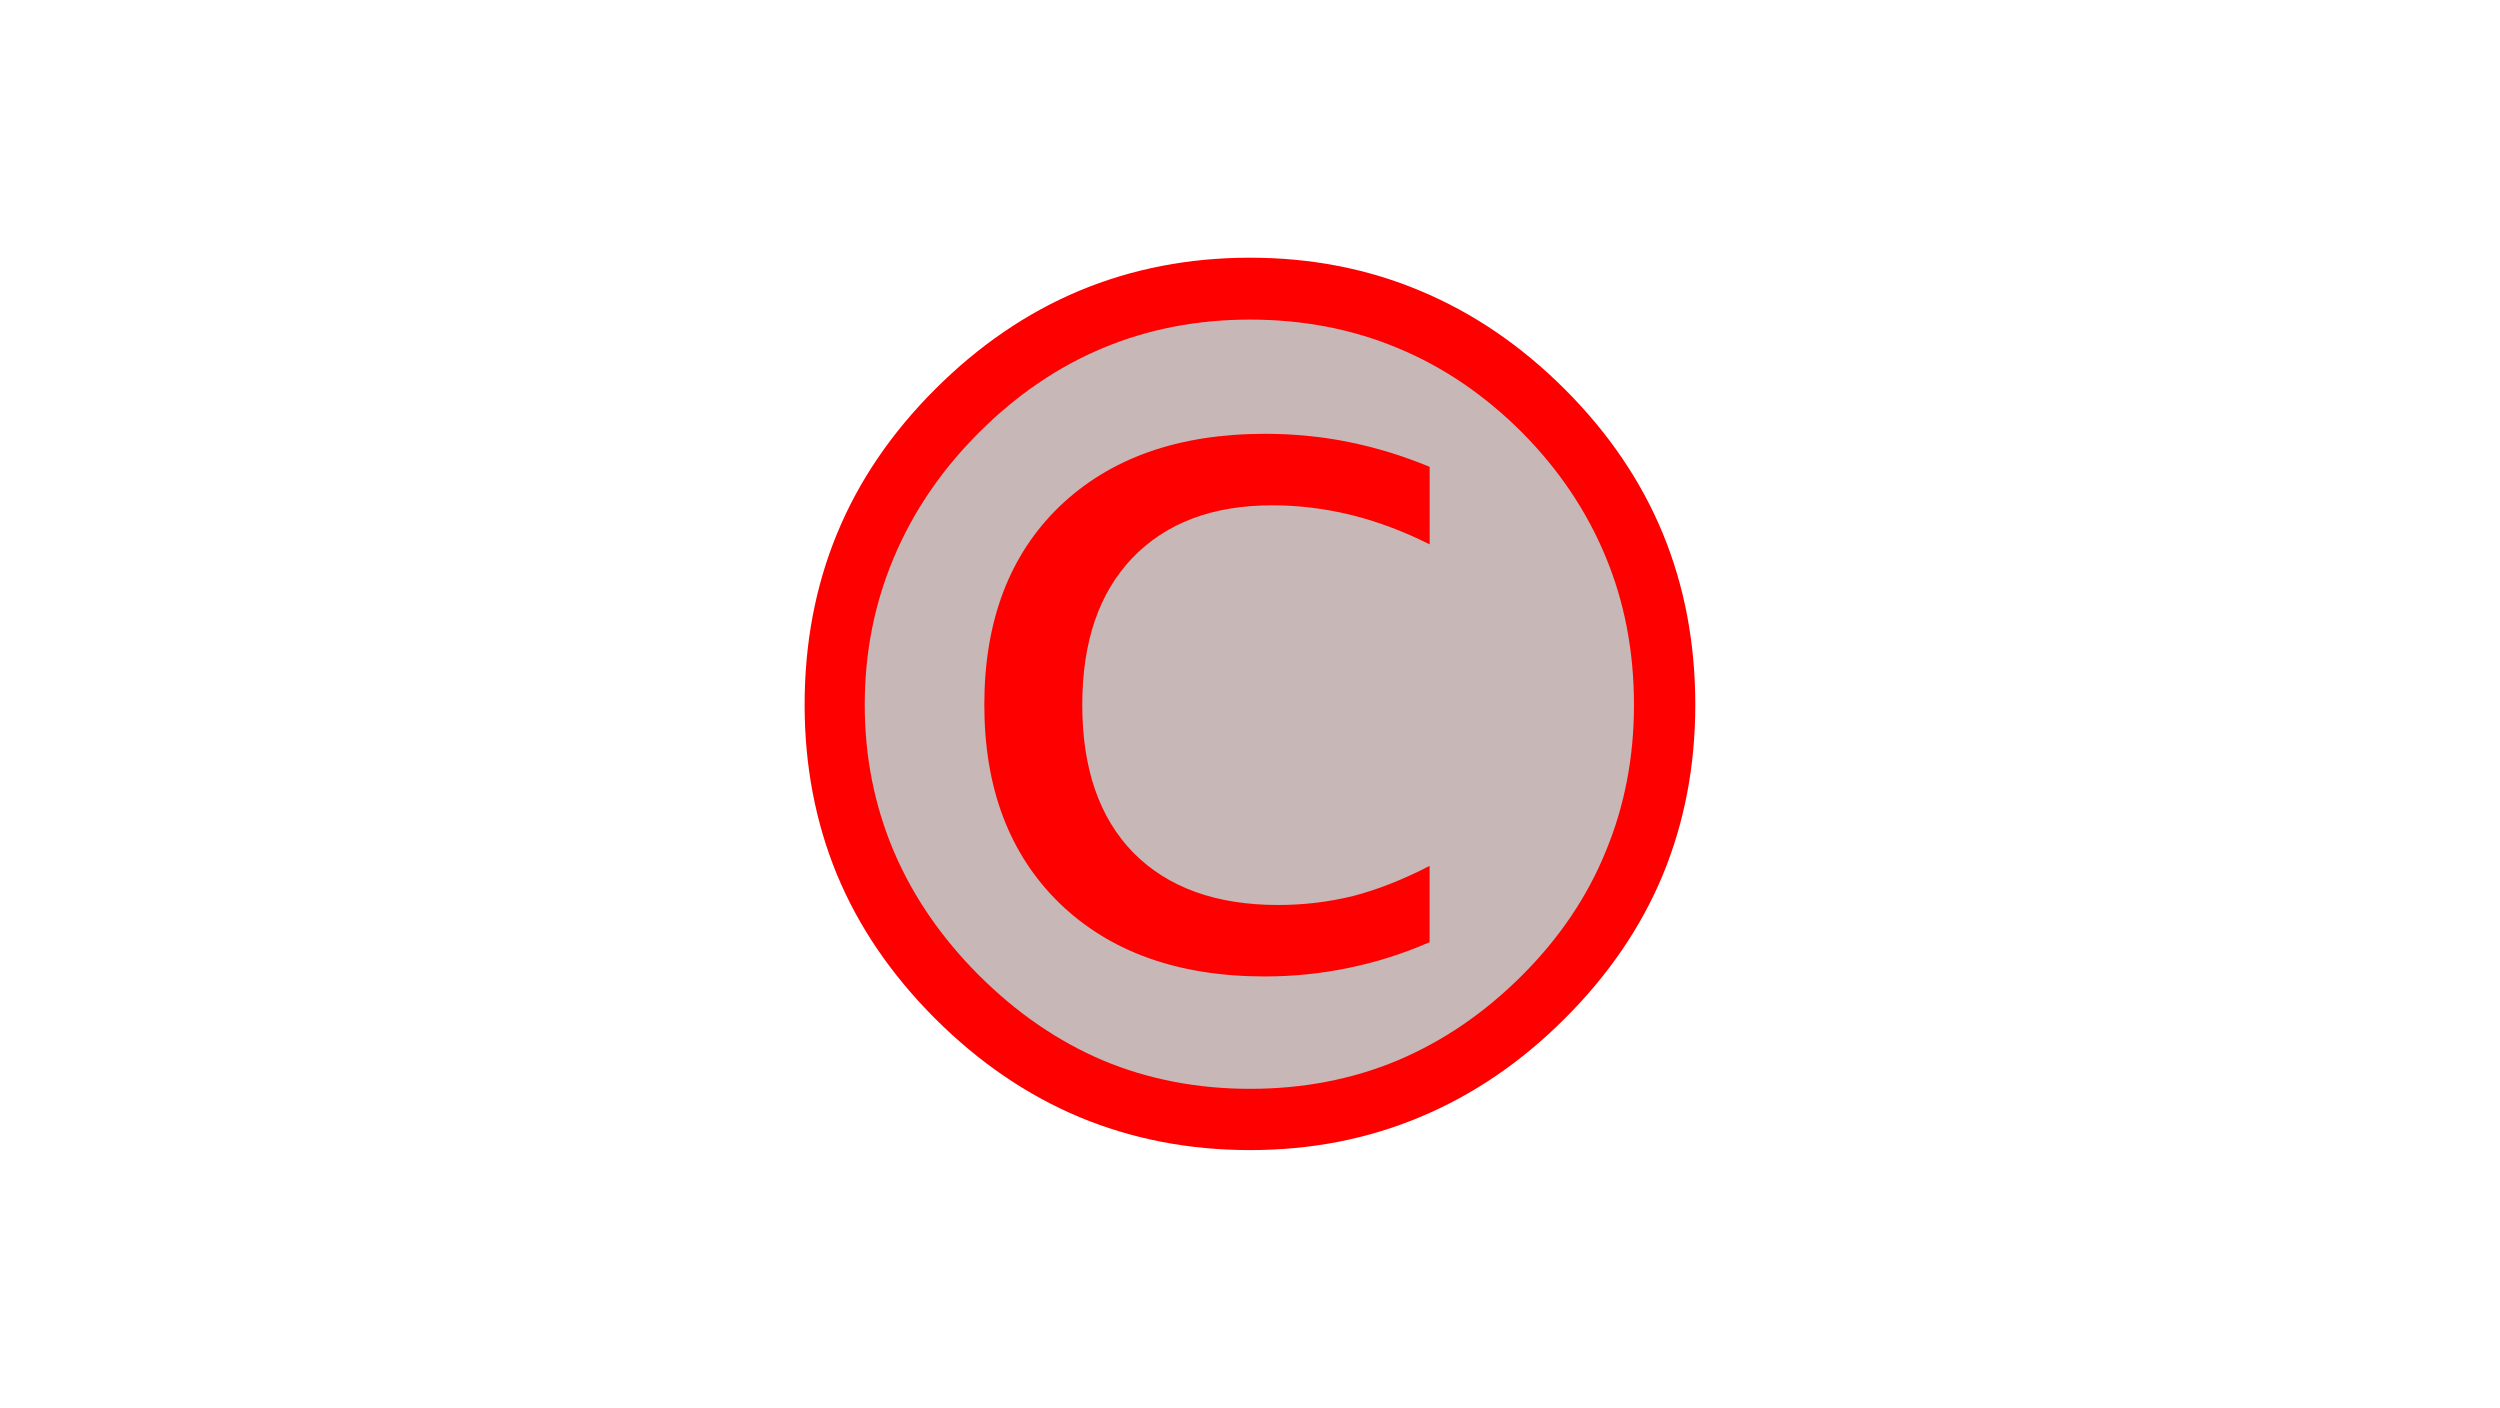 <?xml version="1.0" encoding="UTF-8" standalone="no"?>
<!-- Created with Inkscape (http://www.inkscape.org/) -->

<svg
   xmlns:dc="http://purl.org/dc/elements/1.1/"
   xmlns:cc="http://creativecommons.org/ns#"
   xmlns:rdf="http://www.w3.org/1999/02/22-rdf-syntax-ns#"
   xmlns:svg="http://www.w3.org/2000/svg"
   xmlns="http://www.w3.org/2000/svg"
   xmlns:sodipodi="http://sodipodi.sourceforge.net/DTD/sodipodi-0.dtd"
   xmlns:inkscape="http://www.inkscape.org/namespaces/inkscape"
   width="81.25"
   height="45.753"
   id="svg2"
   version="1.1"
   inkscape:version="0.48.3.1 r9886"
   sodipodi:docname="proprietary.svg">
  <title
     id="title3931">OpenRubyRMK proprietary copyright logo</title>
  <defs
     id="defs4" />
  <sodipodi:namedview
     id="base"
     pagecolor="#ffffff"
     bordercolor="#666666"
     borderopacity="1.0"
     inkscape:pageopacity="0.0"
     inkscape:pageshadow="2"
     inkscape:zoom="5.6"
     inkscape:cx="63.148242"
     inkscape:cy="6.4299059"
     inkscape:document-units="px"
     inkscape:current-layer="layer1"
     showgrid="false"
     inkscape:snap-bbox="true"
     inkscape:bbox-paths="true"
     inkscape:bbox-nodes="true"
     inkscape:window-width="1276"
     inkscape:window-height="748"
     inkscape:window-x="0"
     inkscape:window-y="18"
     inkscape:window-maximized="0"
     fit-margin-top="0"
     fit-margin-left="0"
     fit-margin-right="0"
     fit-margin-bottom="0" />
  <g
     inkscape:label="Ebene 1"
     inkscape:groupmode="layer"
     id="layer1"
     transform="translate(-325.179,-435.896)">
    <g
       id="g3026"
       transform="translate(-1.875,-2.302)">
      <path
         transform="translate(41.108,-2.626)"
         d="m 340.714,463.791 c 0,7.89 -6.396,14.286 -14.286,14.286 -7.89,0 -14.286,-6.396 -14.286,-14.286 0,-7.89 6.396,-14.286 14.286,-14.286 7.89,0 14.286,6.396 14.286,14.286 z"
         sodipodi:ry="14.285714"
         sodipodi:rx="14.285714"
         sodipodi:cy="463.79074"
         sodipodi:cx="326.42856"
         id="path3017"
         style="fill:#c8b7b7;fill-opacity:1;stroke:none"
         sodipodi:type="arc" />
      <g
         transform="translate(1.964,-2.5)"
         id="text2985"
         style="font-size:40px;font-style:normal;font-weight:normal;line-height:125%;letter-spacing:0px;word-spacing:0px;fill:#ff0000;fill-opacity:1;stroke:none;font-family:Sans">
        <path
           style="fill:#ff0000"
           id="path3011"
           d="m 365.714,449.073 c 1.979,3e-5 3.822,0.358 5.527,1.074 1.719,0.716 3.288,1.784 4.707,3.203 1.419,1.419 2.48,2.982 3.184,4.688 0.703,1.706 1.055,3.561 1.055,5.566 -3e-5,1.979 -0.352,3.822 -1.055,5.527 -0.703,1.693 -1.764,3.249 -3.184,4.668 -1.419,1.419 -2.988,2.487 -4.707,3.203 -1.706,0.716 -3.548,1.074 -5.527,1.074 -1.979,0 -3.828,-0.358 -5.547,-1.074 -1.706,-0.716 -3.268,-1.784 -4.688,-3.203 -1.419,-1.419 -2.48,-2.975 -3.184,-4.668 -0.703,-1.706 -1.055,-3.548 -1.055,-5.527 -1e-5,-2.005 0.352,-3.861 1.055,-5.566 0.703,-1.706 1.764,-3.268 3.184,-4.688 1.419,-1.419 2.982,-2.487 4.688,-3.203 1.719,-0.716 3.568,-1.074 5.547,-1.074 m 0,2.012 c -1.706,3e-5 -3.294,0.306 -4.766,0.918 -1.471,0.612 -2.819,1.53 -4.043,2.754 -1.224,1.224 -2.148,2.585 -2.773,4.082 -0.625,1.484 -0.938,3.073 -0.938,4.766 0,1.68 0.312,3.262 0.938,4.746 0.625,1.471 1.549,2.819 2.773,4.043 1.224,1.224 2.572,2.148 4.043,2.773 1.471,0.612 3.06,0.918 4.766,0.918 1.719,0 3.314,-0.306 4.785,-0.918 1.484,-0.625 2.839,-1.549 4.062,-2.773 1.211,-1.211 2.116,-2.552 2.715,-4.023 0.612,-1.471 0.918,-3.06 0.918,-4.766 -3e-5,-1.732 -0.306,-3.333 -0.918,-4.805 -0.612,-1.484 -1.517,-2.832 -2.715,-4.043 -1.224,-1.224 -2.578,-2.142 -4.062,-2.754 -1.471,-0.612 -3.066,-0.918 -4.785,-0.918 m 5.84,4.785 0,2.52 c -0.859,-0.43 -1.712,-0.749 -2.559,-0.957 -0.846,-0.208 -1.699,-0.312 -2.559,-0.312 -1.94,2e-5 -3.457,0.573 -4.551,1.719 -1.081,1.133 -1.621,2.721 -1.621,4.766 -2e-5,2.07 0.553,3.672 1.66,4.805 1.12,1.133 2.689,1.699 4.707,1.699 0.833,10e-6 1.647,-0.098 2.441,-0.293 0.794,-0.208 1.621,-0.534 2.48,-0.977 l 0,2.48 c -0.872,0.378 -1.758,0.658 -2.656,0.84 -0.885,0.182 -1.784,0.273 -2.695,0.273 -2.813,0 -5.039,-0.794 -6.68,-2.383 -1.628,-1.589 -2.441,-3.737 -2.441,-6.445 -10e-6,-2.721 0.814,-4.87 2.441,-6.445 1.641,-1.575 3.867,-2.363 6.68,-2.363 0.951,2e-5 1.868,0.091 2.754,0.273 0.885,0.182 1.751,0.449 2.598,0.801"
           inkscape:connector-curvature="0" />
      </g>
    </g>
  </g>
</svg>
